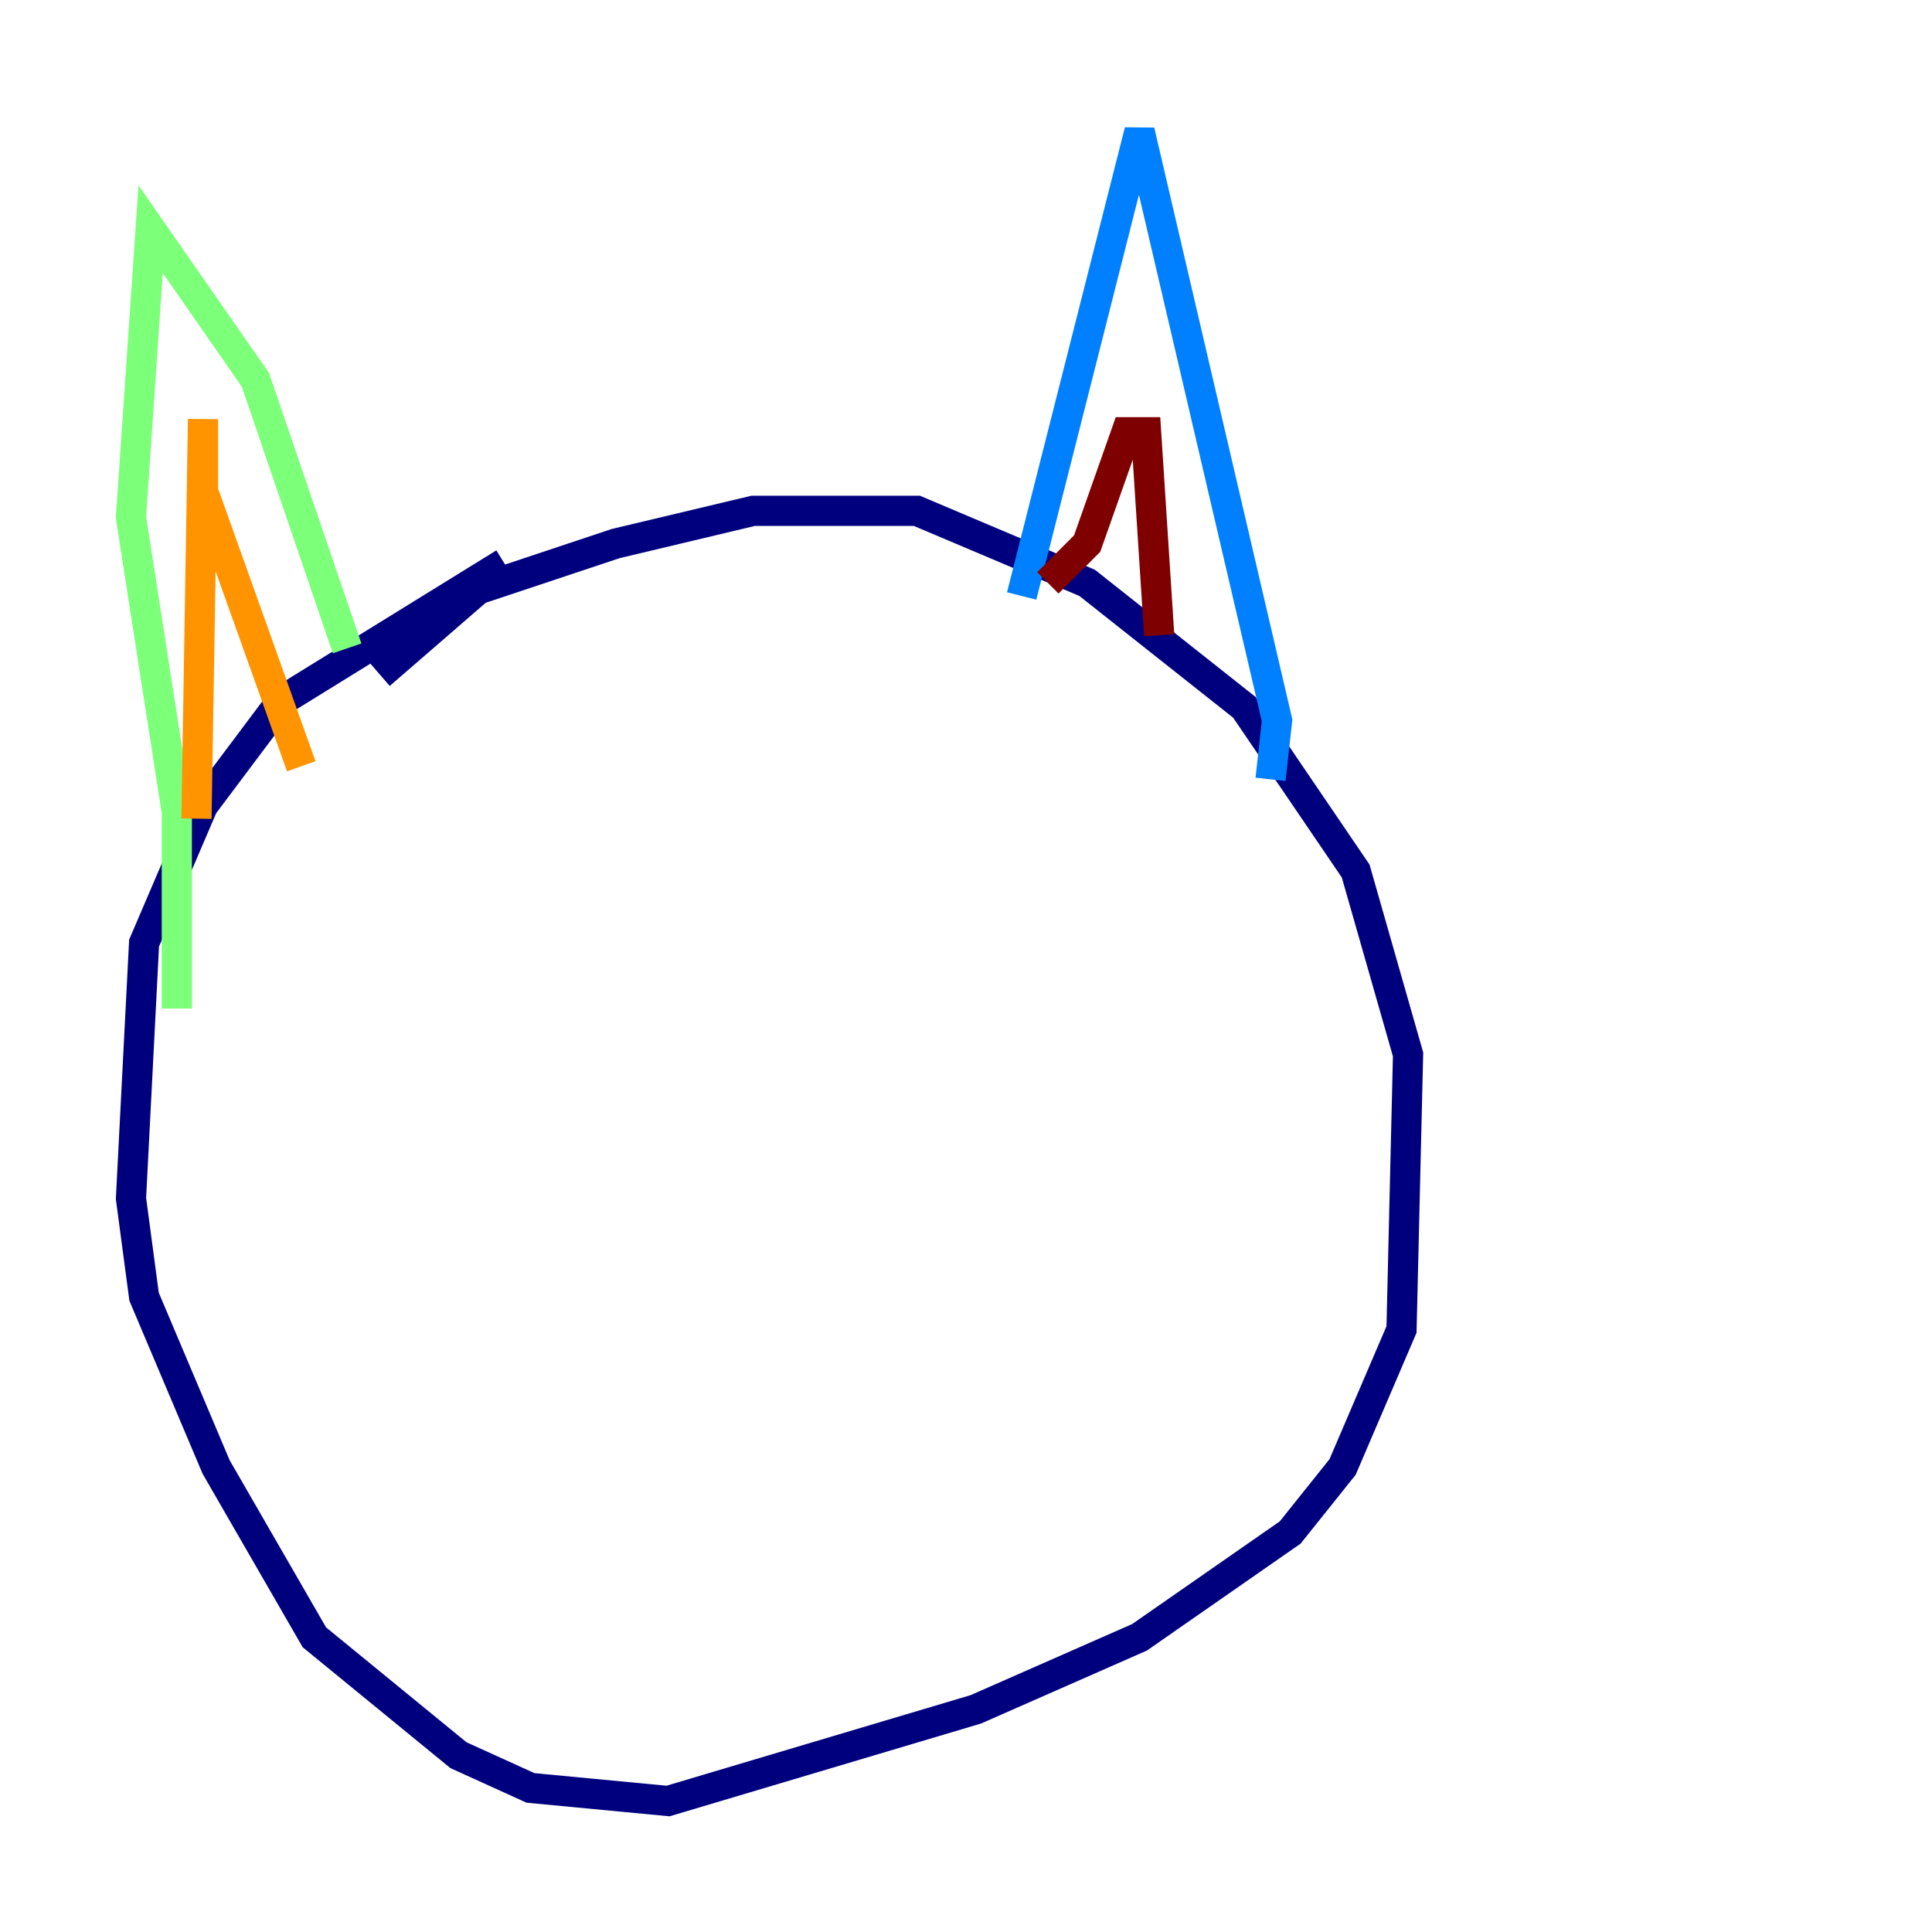 <?xml version="1.0" encoding="utf-8" ?>
<svg baseProfile="tiny" height="128" version="1.2" viewBox="0,0,128,128" width="128" xmlns="http://www.w3.org/2000/svg" xmlns:ev="http://www.w3.org/2001/xml-events" xmlns:xlink="http://www.w3.org/1999/xlink"><defs /><polyline fill="none" points="25.166,44.691 31.675,39.051 40.786,36.014 49.898,33.844 60.746,33.844 72.027,38.617 82.441,46.861 89.817,57.709 93.288,69.858 92.854,88.081 88.949,97.193 85.478,101.532 75.498,108.475 64.651,113.248 44.258,119.322 35.146,118.454 30.373,116.285 20.827,108.475 14.319,97.193 9.546,85.912 8.678,79.403 9.546,62.481 13.451,53.37 18.658,46.427 33.41,37.315" stroke="#00007f" stroke-width="2" /><polyline fill="none" points="84.176,51.634 84.61,47.729 75.498,8.678 67.688,39.485" stroke="#0080ff" stroke-width="2" /><polyline fill="none" points="22.997,42.956 16.922,25.166 9.98,15.186 8.678,34.278 11.715,53.803 11.715,66.82" stroke="#7cff79" stroke-width="2" /><polyline fill="none" points="13.017,54.237 13.451,27.77 13.451,32.542 19.959,50.766" stroke="#ff9400" stroke-width="2" /><polyline fill="none" points="76.8,42.088 75.932,28.637 74.63,28.637 72.027,36.014 69.424,38.617" stroke="#7f0000" stroke-width="2" /></svg>